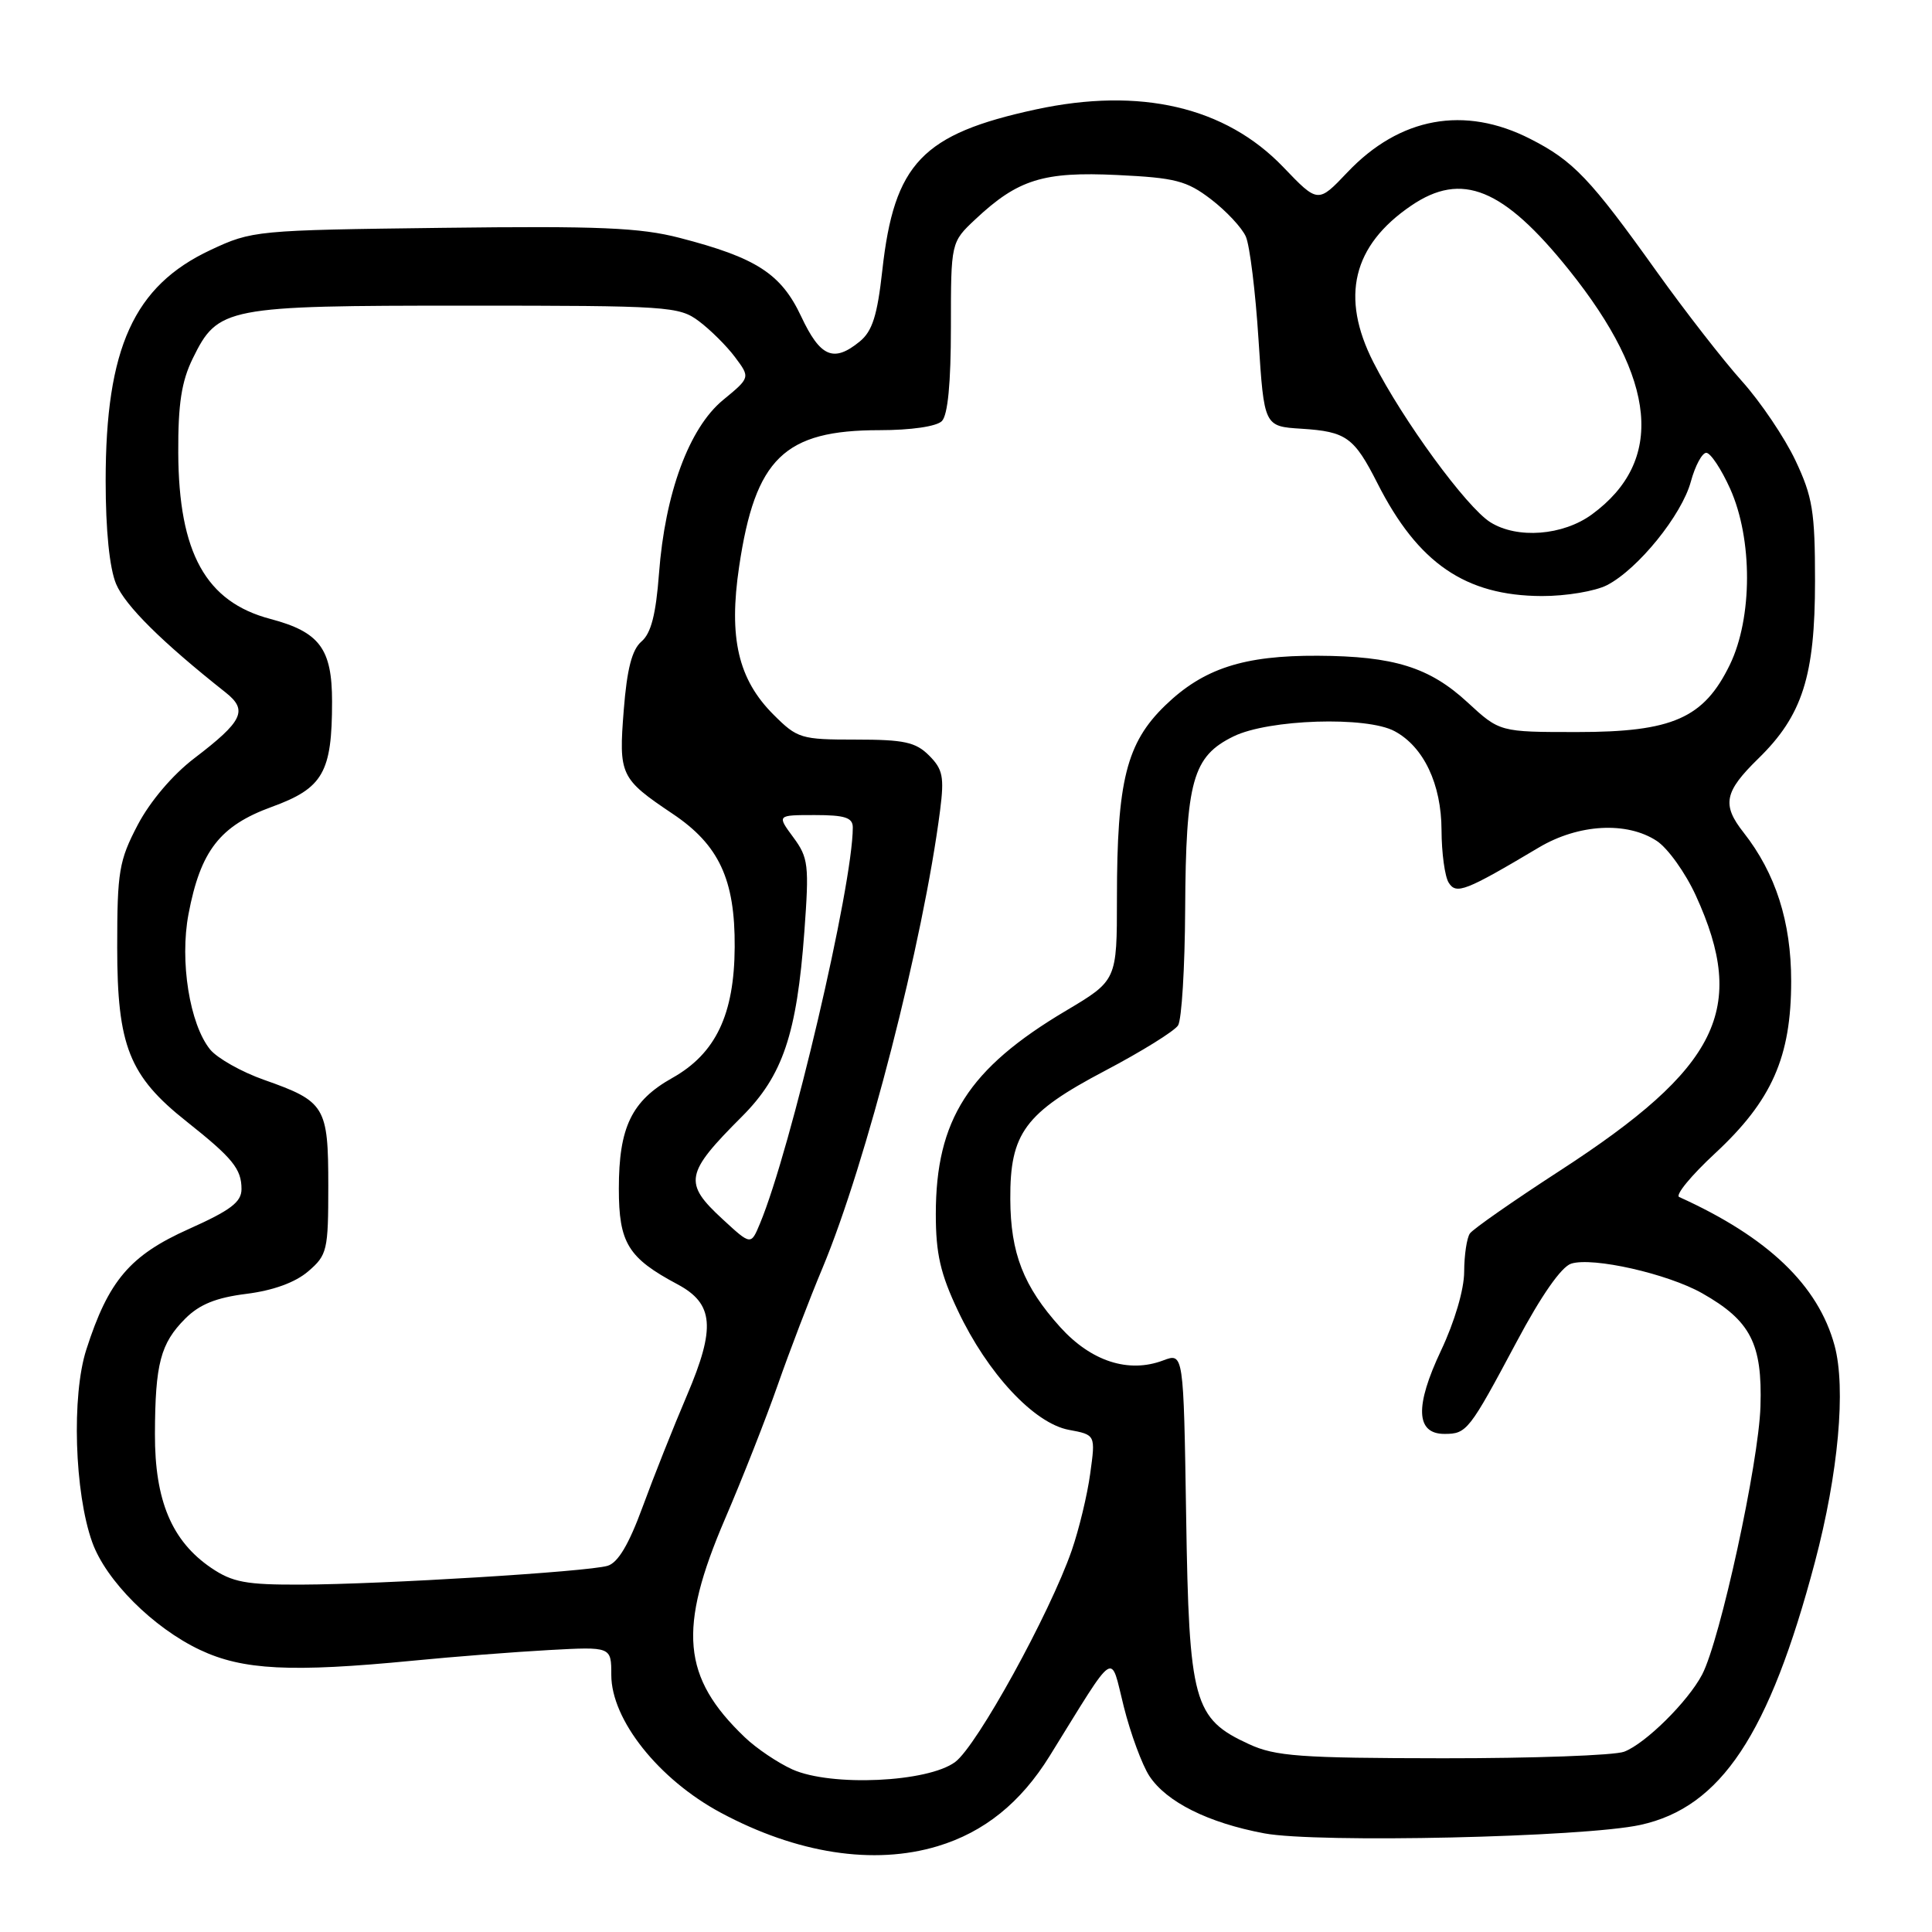 <?xml version="1.0" encoding="UTF-8" standalone="no"?>
<!DOCTYPE svg PUBLIC "-//W3C//DTD SVG 1.1//EN" "http://www.w3.org/Graphics/SVG/1.1/DTD/svg11.dtd" >
<svg xmlns="http://www.w3.org/2000/svg" xmlns:xlink="http://www.w3.org/1999/xlink" version="1.1" viewBox="0 0 256 256">
 <g >
 <path fill="currentColor"
d=" M 124.24 244.63 C 130.41 242.77 135.25 238.87 139.09 232.67 C 148.08 218.17 147.07 218.84 148.91 226.15 C 149.81 229.74 151.34 233.86 152.29 235.32 C 154.56 238.78 160.10 241.54 167.53 242.93 C 174.55 244.24 209.87 243.45 217.36 241.81 C 228.03 239.48 234.43 229.84 240.48 207.00 C 243.60 195.22 244.62 183.94 243.09 178.29 C 240.92 170.30 234.26 163.93 222.50 158.61 C 221.95 158.36 224.09 155.76 227.25 152.83 C 234.79 145.83 237.34 140.06 237.34 130.00 C 237.34 122.15 235.28 115.72 231.04 110.32 C 228.13 106.63 228.47 104.92 232.99 100.51 C 238.83 94.81 240.50 89.58 240.50 77.00 C 240.50 67.77 240.18 65.83 237.90 61.00 C 236.47 57.98 233.28 53.25 230.81 50.50 C 228.34 47.75 223.27 41.23 219.53 36.00 C 210.73 23.68 208.48 21.31 202.78 18.41 C 194.05 13.95 185.47 15.52 178.54 22.83 C 174.64 26.94 174.64 26.94 170.04 22.14 C 162.38 14.15 151.08 11.52 137.26 14.50 C 122.19 17.76 118.48 21.64 116.91 35.83 C 116.25 41.80 115.59 43.89 113.92 45.25 C 110.46 48.08 108.69 47.32 106.16 41.93 C 103.50 36.27 100.23 34.15 90.06 31.52 C 84.83 30.16 79.38 29.93 58.62 30.19 C 33.90 30.50 33.41 30.54 27.89 33.13 C 17.73 37.89 14.00 46.11 14.00 63.71 C 14.00 70.26 14.51 75.28 15.38 77.37 C 16.59 80.25 21.42 85.05 29.90 91.76 C 32.88 94.12 32.20 95.55 25.74 100.48 C 22.88 102.66 19.89 106.18 18.25 109.30 C 15.77 114.04 15.53 115.47 15.53 125.50 C 15.53 138.58 17.11 142.58 24.73 148.61 C 30.84 153.46 32.00 154.89 32.00 157.56 C 32.00 159.28 30.56 160.37 25.02 162.85 C 17.22 166.34 14.37 169.69 11.44 178.82 C 9.47 184.92 9.87 197.80 12.22 204.35 C 14.04 209.44 20.30 215.69 26.50 218.62 C 32.17 221.30 38.55 221.62 54.71 220.05 C 60.09 219.52 68.21 218.89 72.75 218.64 C 81.00 218.19 81.00 218.19 81.00 221.94 C 81.00 227.88 87.28 235.78 95.50 240.19 C 105.60 245.61 115.77 247.18 124.24 244.63 Z  M 105.00 234.46 C 103.08 233.59 100.23 231.68 98.68 230.19 C 90.38 222.26 89.80 215.86 96.07 201.26 C 98.38 195.89 101.52 187.90 103.06 183.50 C 104.60 179.10 107.26 172.13 108.99 168.01 C 114.78 154.14 122.34 124.72 124.57 107.36 C 125.13 102.95 124.93 101.93 123.11 100.11 C 121.33 98.33 119.80 98.00 113.40 98.00 C 106.13 98.00 105.66 97.86 102.49 94.69 C 97.81 90.01 96.53 84.52 97.94 75.07 C 100.07 60.73 103.91 57.00 116.55 57.00 C 120.70 57.00 124.09 56.51 124.80 55.80 C 125.59 55.01 126.00 50.77 126.00 43.35 C 126.00 32.10 126.00 32.10 129.25 29.05 C 134.88 23.77 138.25 22.72 148.04 23.19 C 155.74 23.56 157.24 23.94 160.47 26.41 C 162.48 27.95 164.56 30.17 165.08 31.35 C 165.60 32.53 166.36 38.67 166.76 45.00 C 167.50 56.50 167.50 56.50 172.47 56.81 C 178.39 57.19 179.42 57.93 182.52 64.04 C 187.89 74.63 194.17 78.94 204.30 78.98 C 207.50 78.99 211.38 78.34 212.95 77.53 C 217.06 75.40 222.86 68.23 224.05 63.80 C 224.62 61.71 225.54 60.00 226.09 60.00 C 226.65 60.00 228.07 62.14 229.25 64.75 C 232.25 71.42 232.23 81.85 229.22 88.07 C 225.77 95.17 221.63 97.00 208.98 97.00 C 198.72 97.00 198.72 97.00 194.45 93.06 C 189.41 88.41 184.68 86.94 174.62 86.89 C 164.80 86.84 159.47 88.57 154.40 93.47 C 149.26 98.44 148.00 103.47 148.00 119.00 C 148.00 129.91 148.00 129.91 141.22 133.94 C 128.33 141.60 124.00 148.37 124.00 160.88 C 124.00 166.13 124.61 168.79 126.94 173.70 C 130.86 181.99 137.01 188.59 141.62 189.46 C 145.17 190.12 145.17 190.12 144.46 195.25 C 144.08 198.08 142.97 202.66 142.01 205.44 C 139.10 213.81 129.47 231.31 126.57 233.47 C 122.96 236.17 110.14 236.76 105.00 234.46 Z  M 165.50 231.11 C 158.14 227.73 157.55 225.56 157.17 200.87 C 156.83 179.24 156.83 179.24 154.11 180.27 C 149.53 181.99 144.59 180.39 140.49 175.86 C 135.62 170.46 133.90 166.07 133.87 158.89 C 133.82 150.15 135.80 147.47 146.42 141.88 C 151.27 139.33 155.63 136.62 156.10 135.87 C 156.58 135.12 157.00 128.20 157.04 120.50 C 157.13 103.45 158.03 100.22 163.46 97.57 C 168.11 95.30 181.09 94.88 184.80 96.89 C 188.65 98.96 190.99 103.90 191.01 110.00 C 191.02 113.03 191.45 116.16 191.96 116.96 C 192.96 118.56 194.17 118.09 203.92 112.29 C 209.16 109.18 215.55 108.82 219.52 111.42 C 220.99 112.38 223.32 115.64 224.70 118.65 C 231.59 133.71 227.77 141.45 206.68 155.13 C 200.53 159.12 195.17 162.86 194.77 163.44 C 194.36 164.02 194.02 166.30 194.01 168.50 C 194.01 170.86 192.74 175.15 190.94 178.96 C 187.45 186.35 187.60 190.00 191.40 190.00 C 194.36 190.00 194.67 189.59 200.96 177.80 C 204.21 171.69 206.89 167.85 208.19 167.44 C 211.05 166.53 220.98 168.78 225.54 171.36 C 231.97 175.00 233.53 178.04 233.27 186.36 C 233.04 193.86 227.93 217.32 225.54 221.89 C 223.66 225.47 218.04 231.03 215.21 232.11 C 213.92 232.60 203.11 232.99 191.18 232.98 C 172.27 232.96 168.99 232.72 165.50 231.11 Z  M 27.98 207.75 C 22.76 204.20 20.50 198.82 20.53 190.00 C 20.56 180.69 21.27 178.01 24.55 174.72 C 26.44 172.83 28.65 171.94 32.67 171.44 C 36.22 170.99 39.13 169.93 40.84 168.46 C 43.36 166.30 43.50 165.68 43.50 157.12 C 43.50 146.61 43.09 145.94 35.00 143.09 C 32.01 142.04 28.79 140.22 27.84 139.06 C 25.13 135.70 23.79 127.36 24.98 121.11 C 26.57 112.73 29.14 109.42 36.00 106.92 C 42.81 104.44 44.00 102.36 44.00 92.96 C 44.00 85.95 42.35 83.74 35.82 82.01 C 27.28 79.76 23.68 73.27 23.62 60.00 C 23.59 53.53 24.05 50.54 25.54 47.50 C 28.88 40.69 29.85 40.50 61.68 40.50 C 88.58 40.50 89.98 40.59 92.61 42.56 C 94.13 43.70 96.29 45.84 97.40 47.33 C 99.42 50.03 99.42 50.03 95.80 53.01 C 91.30 56.72 88.12 65.36 87.32 76.00 C 86.91 81.41 86.27 83.92 85.00 85.00 C 83.74 86.08 83.08 88.63 82.65 94.09 C 81.97 102.71 82.19 103.17 89.11 107.82 C 95.27 111.94 97.41 116.53 97.35 125.50 C 97.30 134.43 94.84 139.60 89.09 142.83 C 83.69 145.86 82.00 149.36 82.00 157.50 C 82.00 164.70 83.21 166.68 89.78 170.18 C 94.58 172.75 94.85 175.92 91.03 184.88 C 89.24 189.07 86.59 195.74 85.14 199.70 C 83.32 204.66 81.88 207.08 80.50 207.48 C 77.83 208.27 50.69 209.93 39.90 209.97 C 32.59 210.00 30.80 209.66 27.98 207.75 Z  M 95.75 161.55 C 90.53 156.74 90.76 155.50 98.31 147.95 C 103.72 142.54 105.58 137.02 106.58 123.47 C 107.23 114.59 107.12 113.66 105.11 110.94 C 102.94 108.00 102.94 108.00 107.97 108.00 C 111.96 108.00 113.00 108.34 113.00 109.64 C 113.00 117.33 104.80 152.31 100.69 162.15 C 99.50 165.01 99.50 165.01 95.75 161.55 Z  M 197.48 69.20 C 194.32 67.22 185.88 55.68 181.98 48.00 C 177.58 39.35 179.23 32.53 186.99 27.25 C 193.70 22.68 199.19 24.92 207.90 35.77 C 219.58 50.34 220.59 61.09 210.94 68.16 C 207.10 70.97 201.05 71.44 197.48 69.20 Z "/>
</g>
</svg>